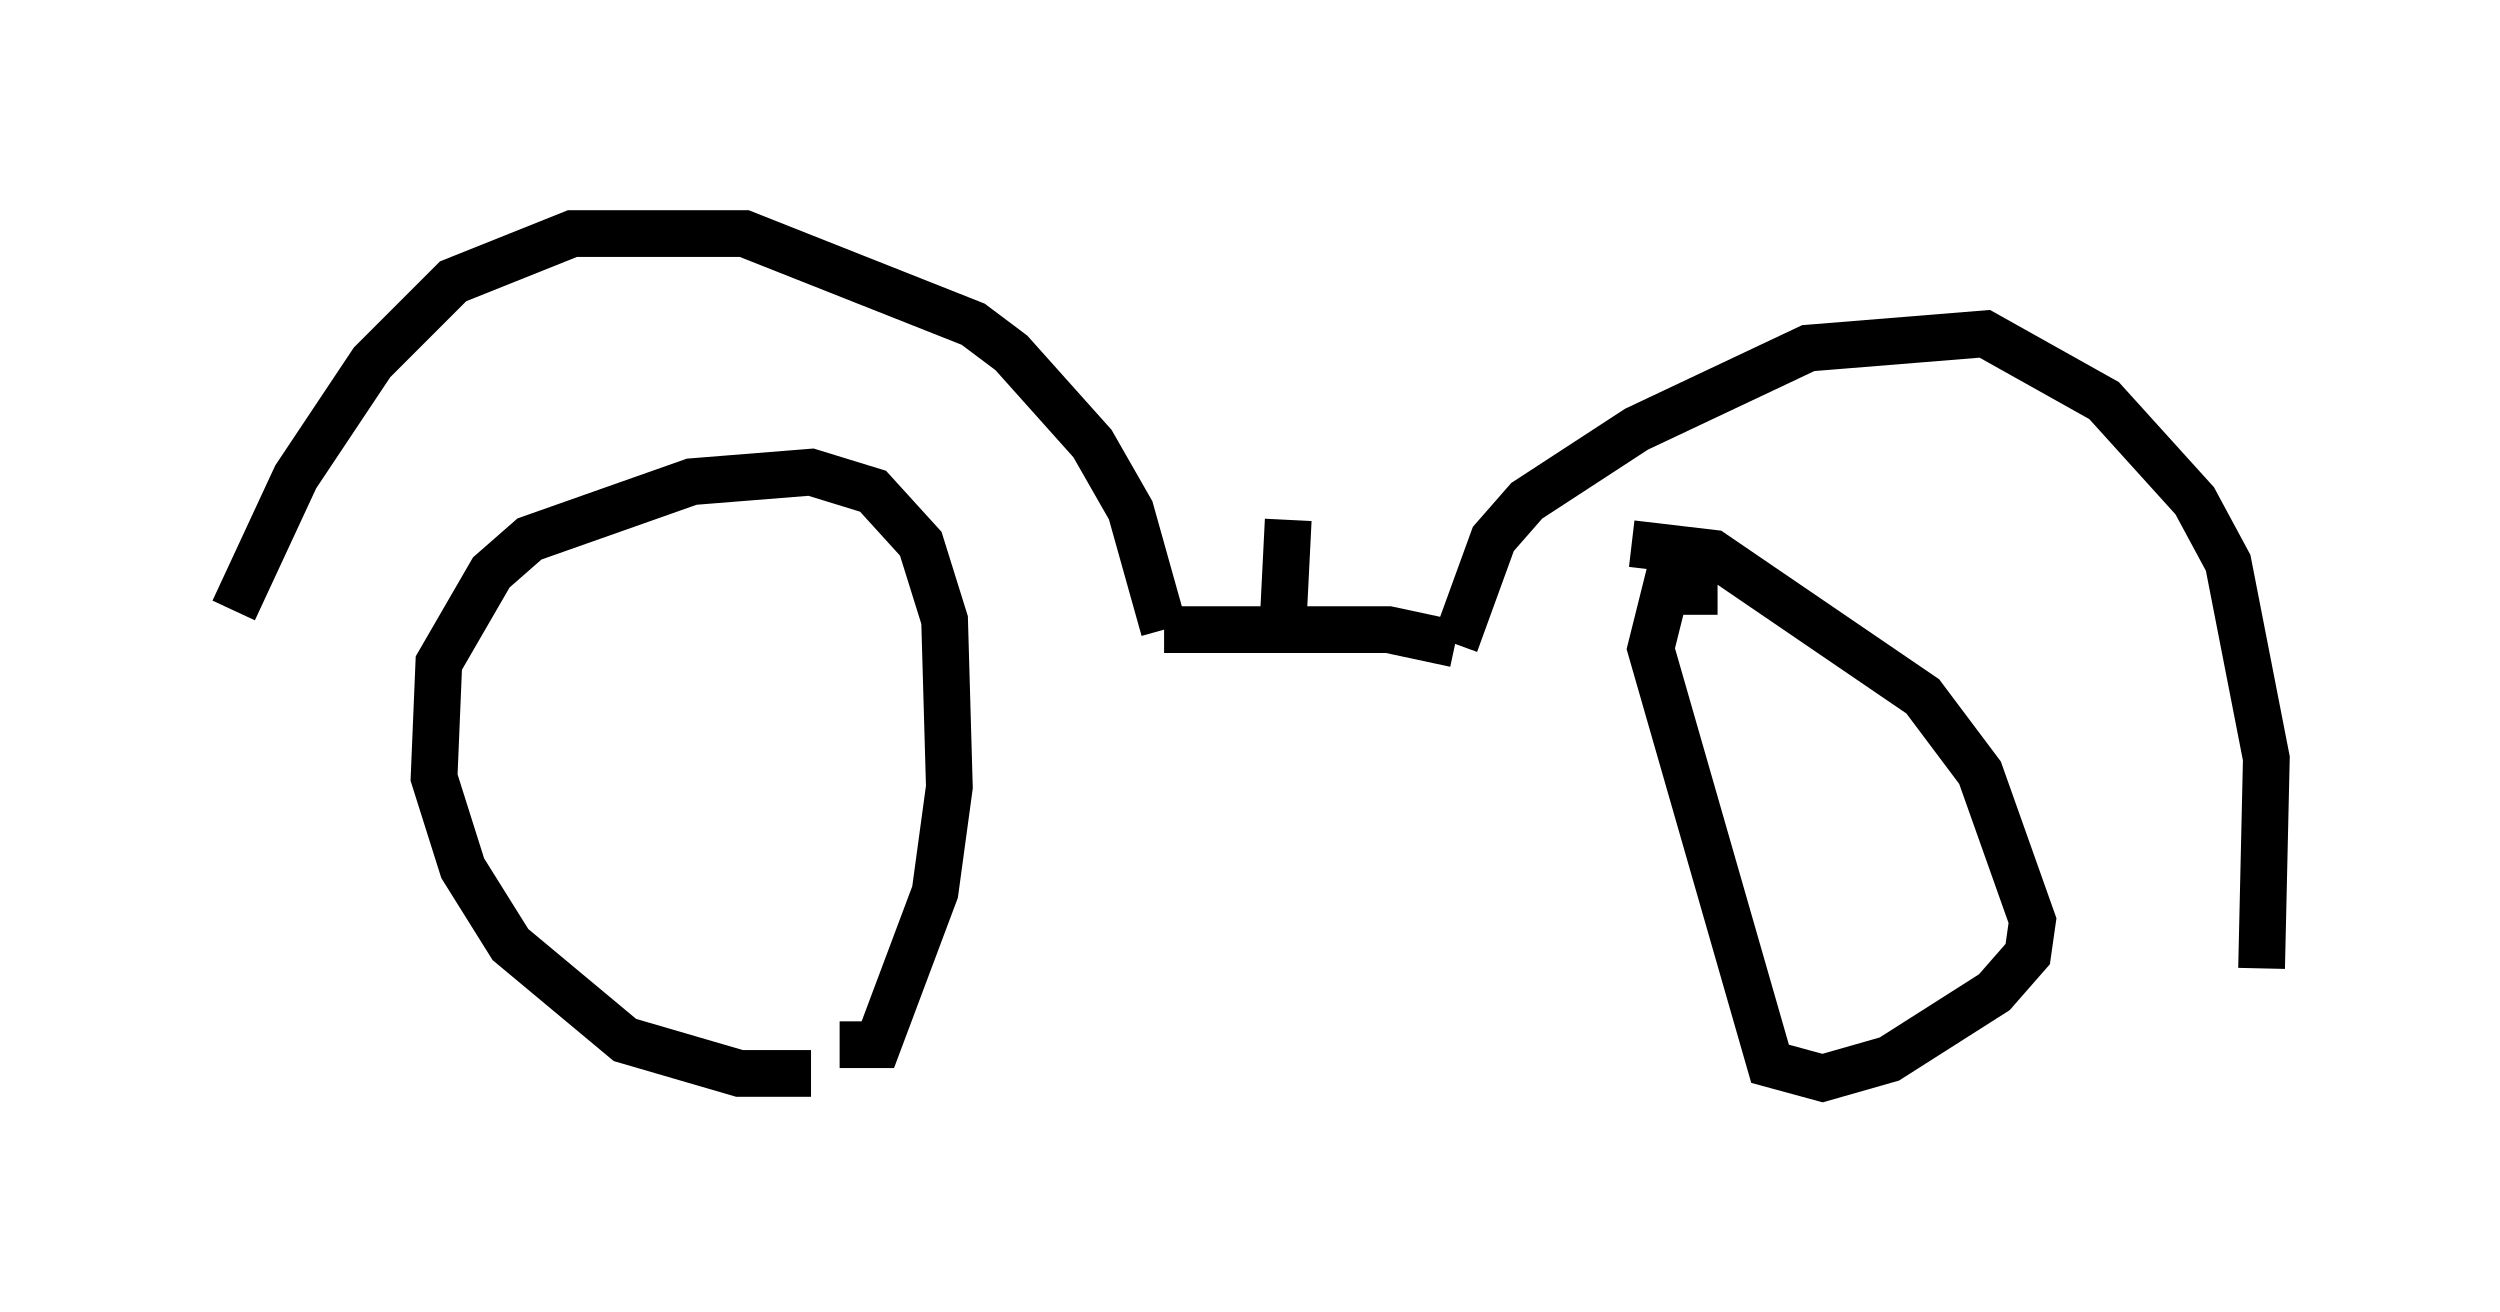 <?xml version="1.0" encoding="utf-8" ?>
<svg baseProfile="full" height="28.069" version="1.1" width="53.488" xmlns="http://www.w3.org/2000/svg" xmlns:ev="http://www.w3.org/2001/xml-events" xmlns:xlink="http://www.w3.org/1999/xlink"><defs /><rect fill="white" height="28.069" width="53.488" x="0" y="0" /><path d="M17.454, 22.456 m-0.102, 0.51 l-1.531, 0.0 -2.45, -0.715 l-2.45, -2.042 -1.021, -1.633 l-0.613, -1.94 0.102, -2.45 l1.123, -1.94 0.817, -0.715 l3.471, -1.225 2.552, -0.204 l1.327, 0.408 1.021, 1.123 l0.51, 1.633 0.102, 3.573 l-0.306, 2.246 -1.225, 3.267 l-0.817, 0.0 m18.784, -9.698 l-1.123, 0.0 -0.306, 1.225 l2.552, 8.881 1.123, 0.306 l1.429, -0.408 2.246, -1.429 l0.715, -0.817 0.102, -0.715 l-1.123, -3.165 -1.225, -1.633 l-4.492, -3.063 -1.735, -0.204 m-29.911, 1.429 l1.327, -2.858 1.633, -2.45 l1.735, -1.735 2.552, -1.021 l3.675, 0.0 4.9, 1.94 l0.817, 0.613 1.735, 1.94 l0.817, 1.429 0.715, 2.552 m0.0, 0.0 l4.798, 0.0 1.429, 0.306 m0.0, 0.0 l0.817, -2.246 0.715, -0.817 l2.348, -1.531 3.675, -1.735 l3.777, -0.306 2.552, 1.429 l1.94, 2.144 0.715, 1.327 l0.817, 4.185 -0.102, 4.492 m-20.927, -7.554 l0.102, -2.042 " fill="none" stroke="black" stroke-width="1" /></svg>
